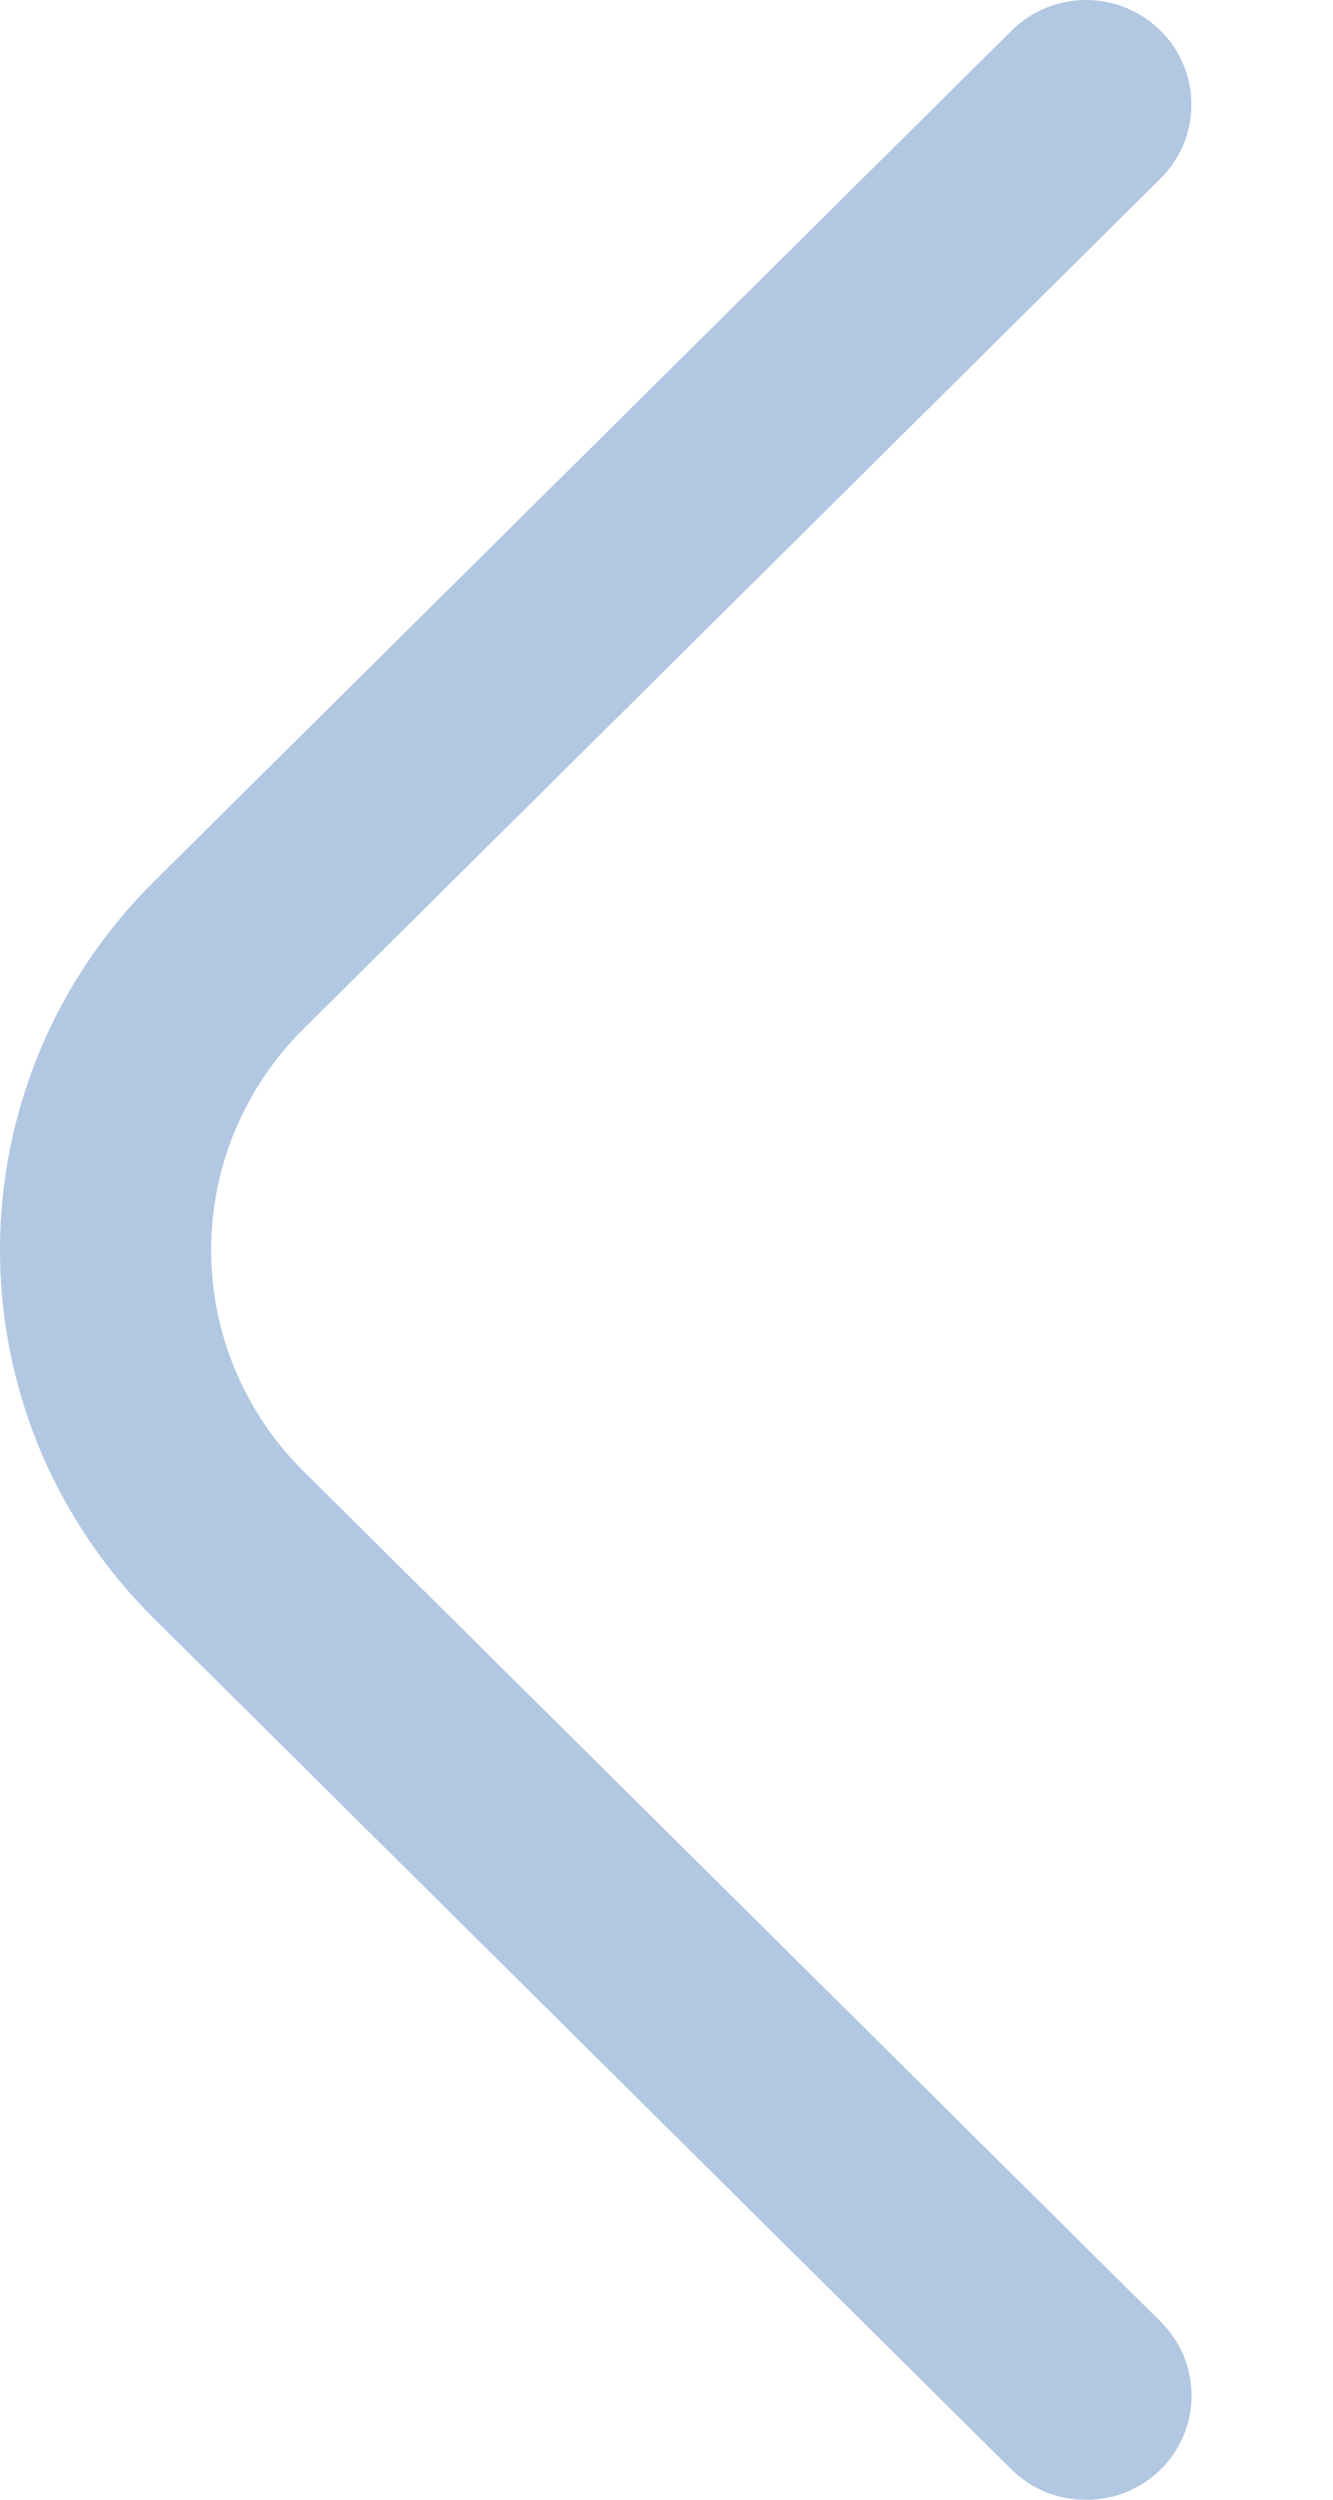 <svg fill="none" height="15" viewBox="0 0 8 15" width="8"
    xmlns="http://www.w3.org/2000/svg">
    <path
        d="M6.518 15C6.435 15.001 6.353 14.985 6.276 14.954C6.199 14.922 6.129 14.877 6.071 14.819L0.925 9.713C0.632 9.423 0.399 9.078 0.24 8.699C0.082 8.319 0 7.912 0 7.501C0 7.09 0.082 6.683 0.24 6.304C0.399 5.924 0.632 5.579 0.925 5.289L6.071 0.184C6.129 0.126 6.199 0.079 6.276 0.048C6.352 0.016 6.435 6.13912e-10 6.518 0C6.601 -6.13912e-10 6.683 0.016 6.76 0.048C6.836 0.079 6.906 0.126 6.965 0.184C7.024 0.242 7.07 0.311 7.102 0.387C7.134 0.463 7.15 0.545 7.15 0.627C7.15 0.71 7.134 0.791 7.102 0.868C7.07 0.944 7.024 1.013 6.965 1.071L1.819 6.176C1.466 6.528 1.267 7.004 1.267 7.501C1.267 7.998 1.466 8.475 1.819 8.826L6.965 13.931C7.024 13.989 7.071 14.059 7.103 14.135C7.135 14.211 7.151 14.293 7.151 14.375C7.151 14.458 7.135 14.539 7.103 14.615C7.071 14.692 7.024 14.761 6.965 14.819C6.906 14.877 6.836 14.922 6.76 14.954C6.683 14.985 6.601 15.001 6.518 15Z"
        fill="#B1C7E2" />
</svg>
